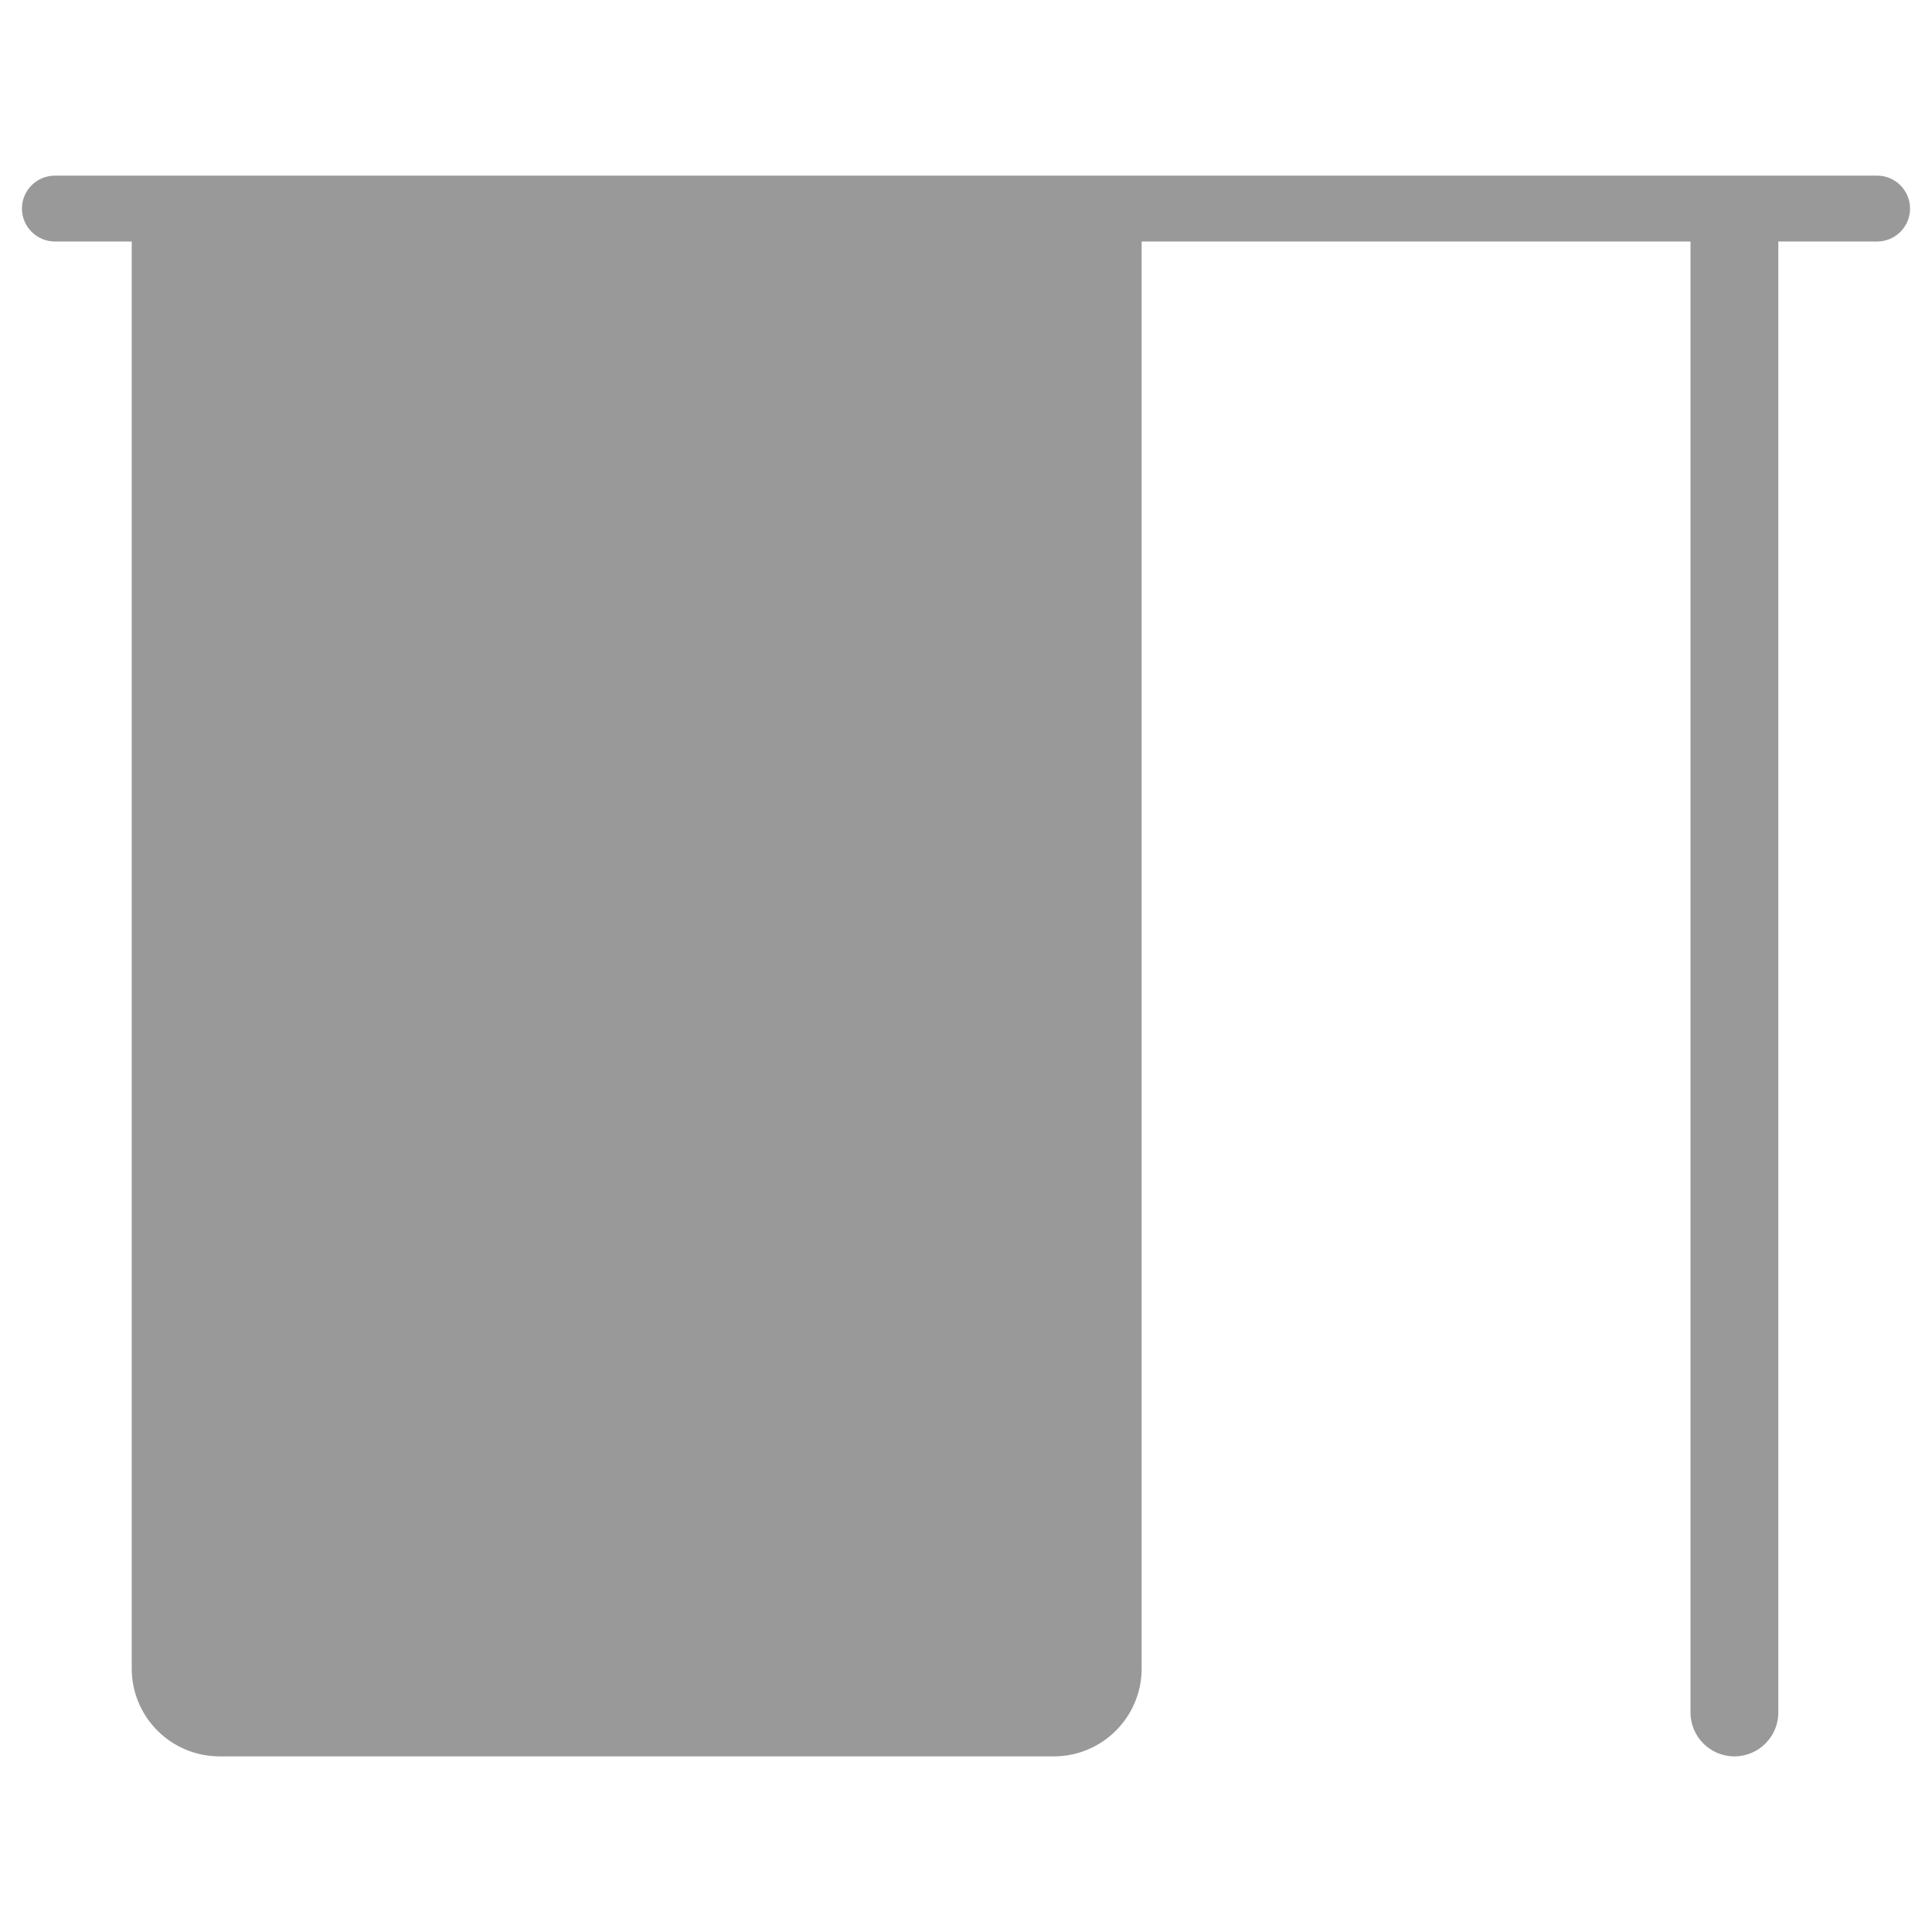 <?xml version="1.0" encoding="UTF-8"?>
<svg width="88px" height="88px" viewBox="0 0 88 88" version="1.1" xmlns="http://www.w3.org/2000/svg" xmlns:xlink="http://www.w3.org/1999/xlink">
    <!-- Generator: Sketch 51 (57462) - http://www.bohemiancoding.com/sketch -->
    <title>Device2/devices_icon_curtain3_s </title>
    <desc>Created with Sketch.</desc>
    <defs></defs>
    <g id="Device2/devices_icon_curtain3_s-" stroke="none" stroke-width="1" fill="none" fill-rule="evenodd">
        <path d="M77,11 L52,11 L52,76 C52,78.209 50.209,80 48,80 L10,80 C7.791,80 6,78.209 6,76 L6,11 L2.5,11 C1.672,11 1,10.328 1,9.5 C1,8.672 1.672,8 2.5,8 L85.5,8 C86.328,8 87,8.672 87,9.5 C87,10.328 86.328,11 85.5,11 L81,11 L81,78 C81,79.105 80.105,80 79,80 C77.895,80 77,79.105 77,78 L77,11 Z" id="Combined-Shape" fill="#999999"></path>
    </g>
</svg>